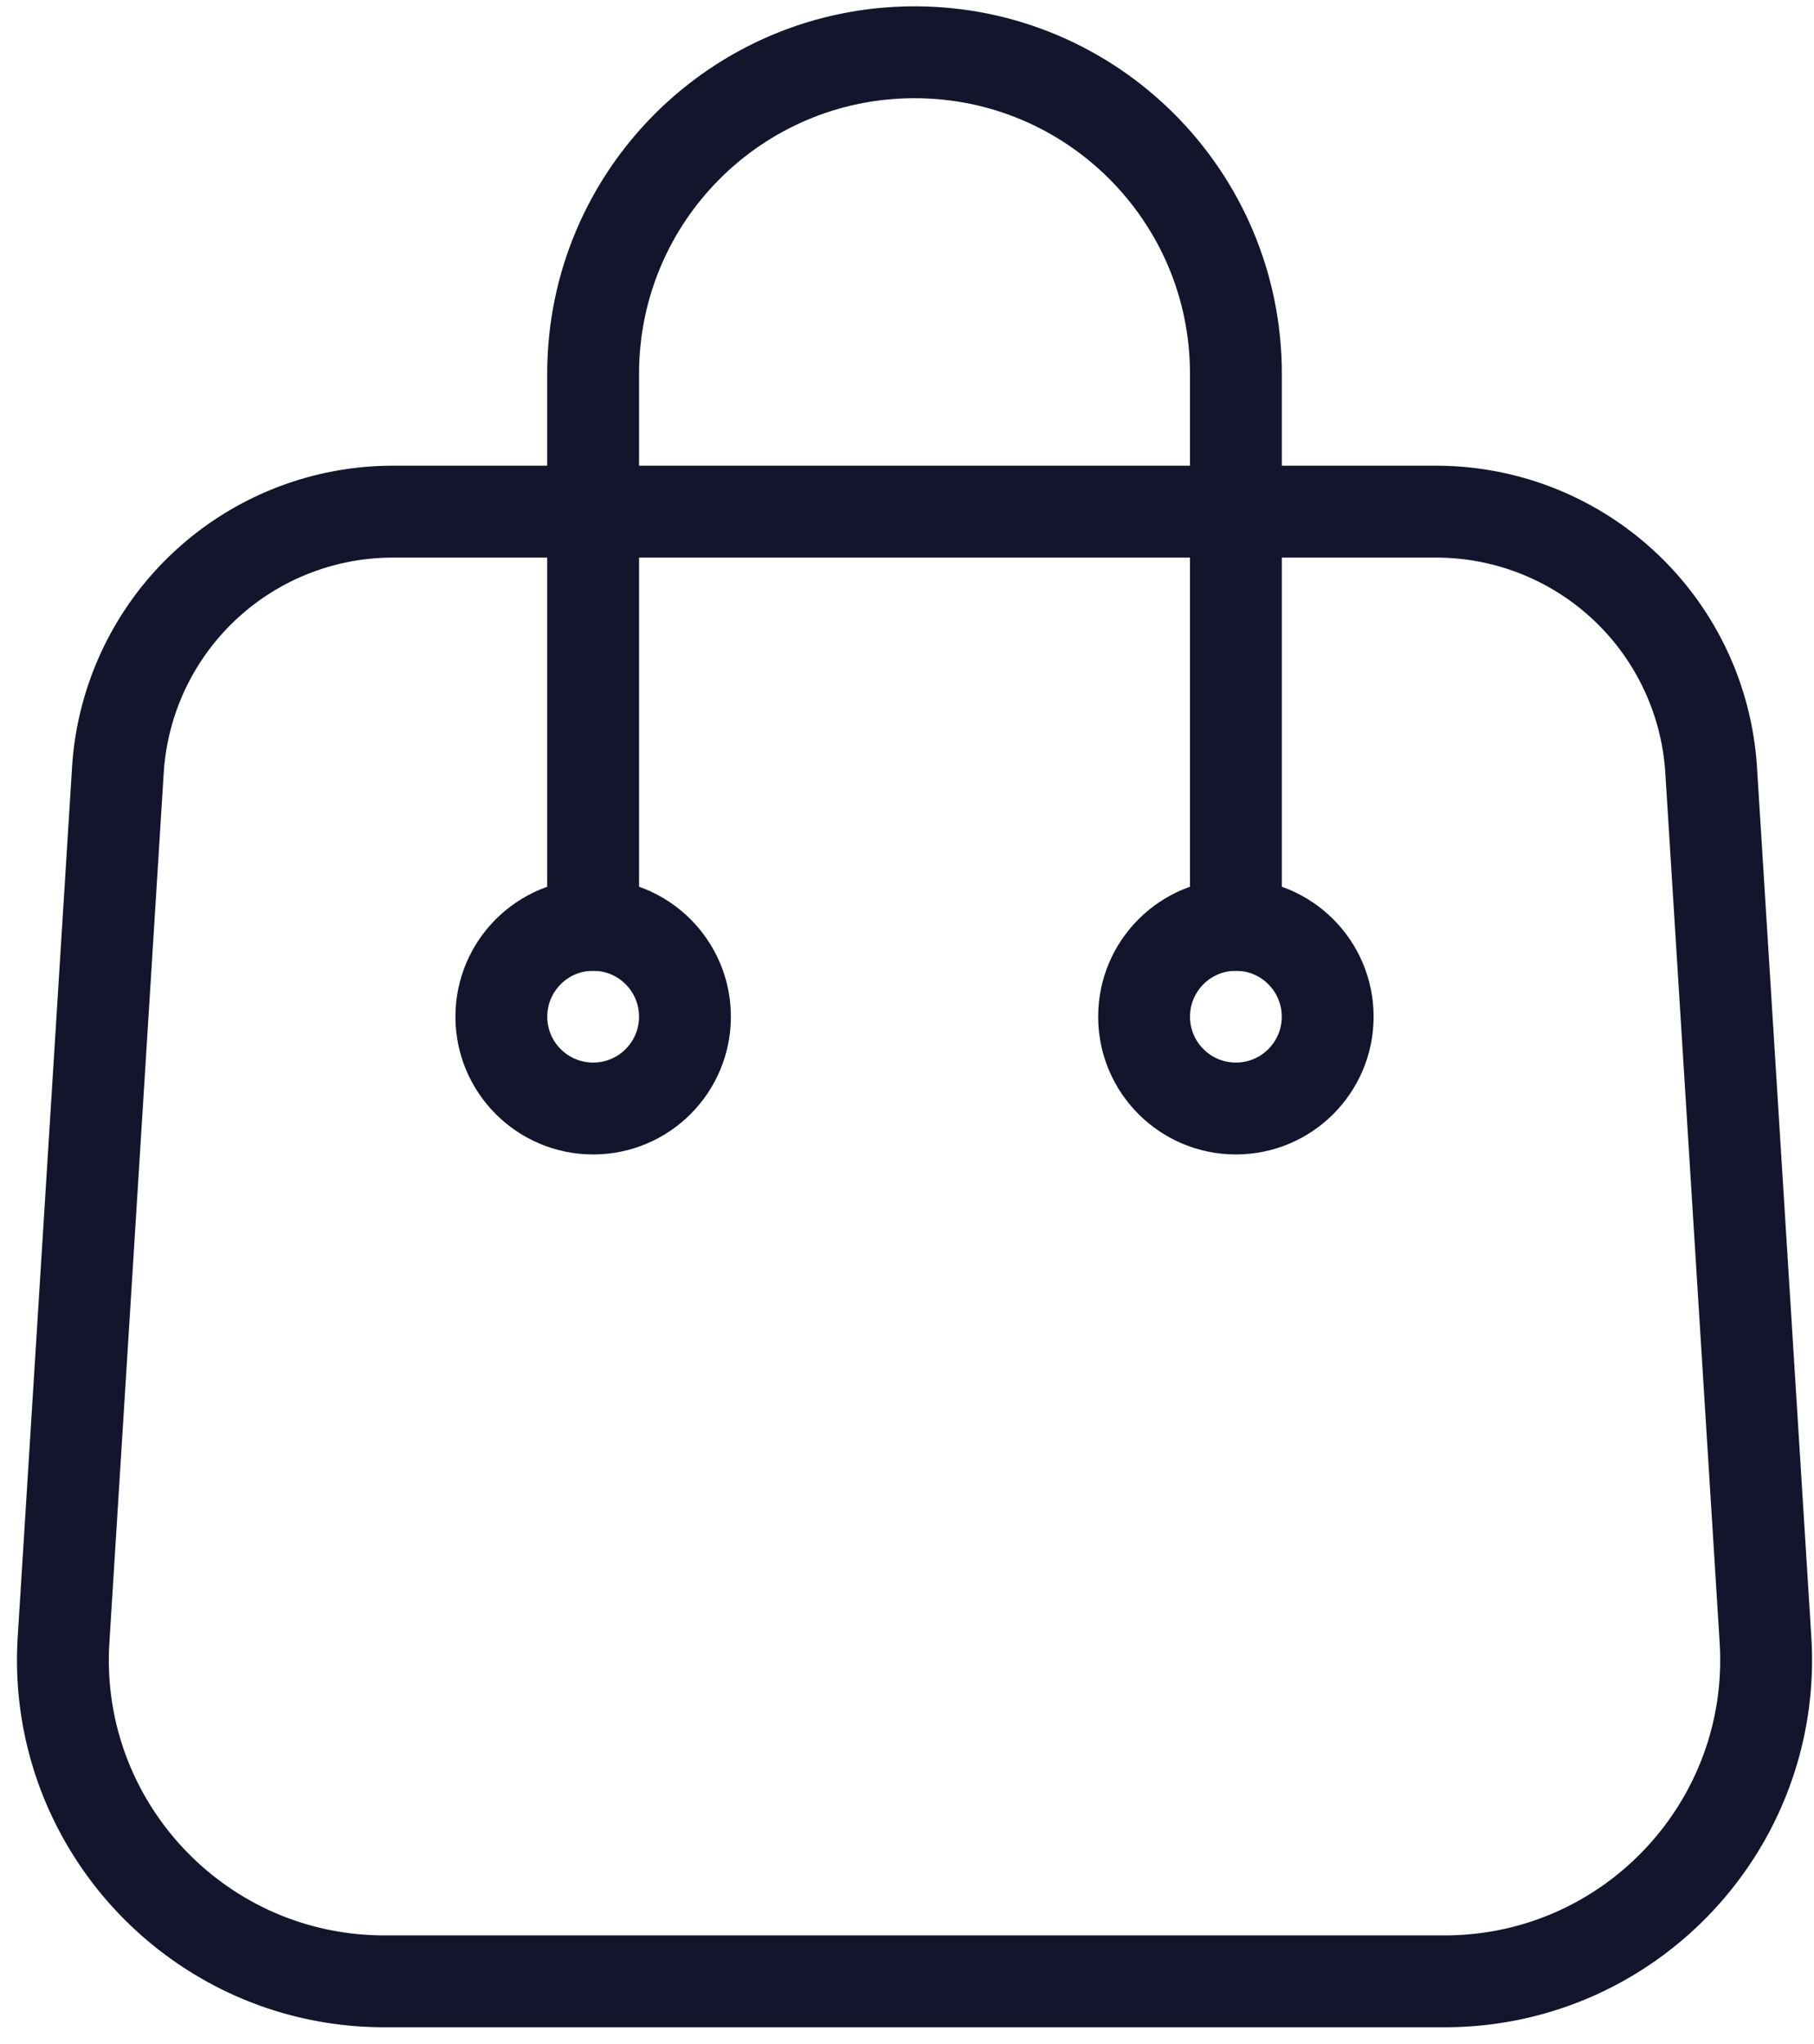 <svg width="79" height="89" fill="none" xmlns="http://www.w3.org/2000/svg"><path d="M25.831 42.264V16.271c0-7.73 6.267-13.996 13.997-13.996v0c7.73 0 13.996 6.267 13.996 13.996v25.993" stroke="#13152D" stroke-width="4"/><path d="M2.768 71.383l2.366-37.857a12 12 0 0111.977-11.251h45.433a12 12 0 0111.977 11.251l2.366 37.857c.504 8.06-5.897 14.874-13.973 14.874H16.741c-8.076 0-14.477-6.814-13.973-14.874z" stroke="#13152D" stroke-width="4"/><circle cx="53.823" cy="44.261" r="3.998" stroke="#13152D" stroke-width="4"/><circle cx="25.832" cy="44.261" r="3.998" stroke="#13152D" stroke-width="4"/></svg>